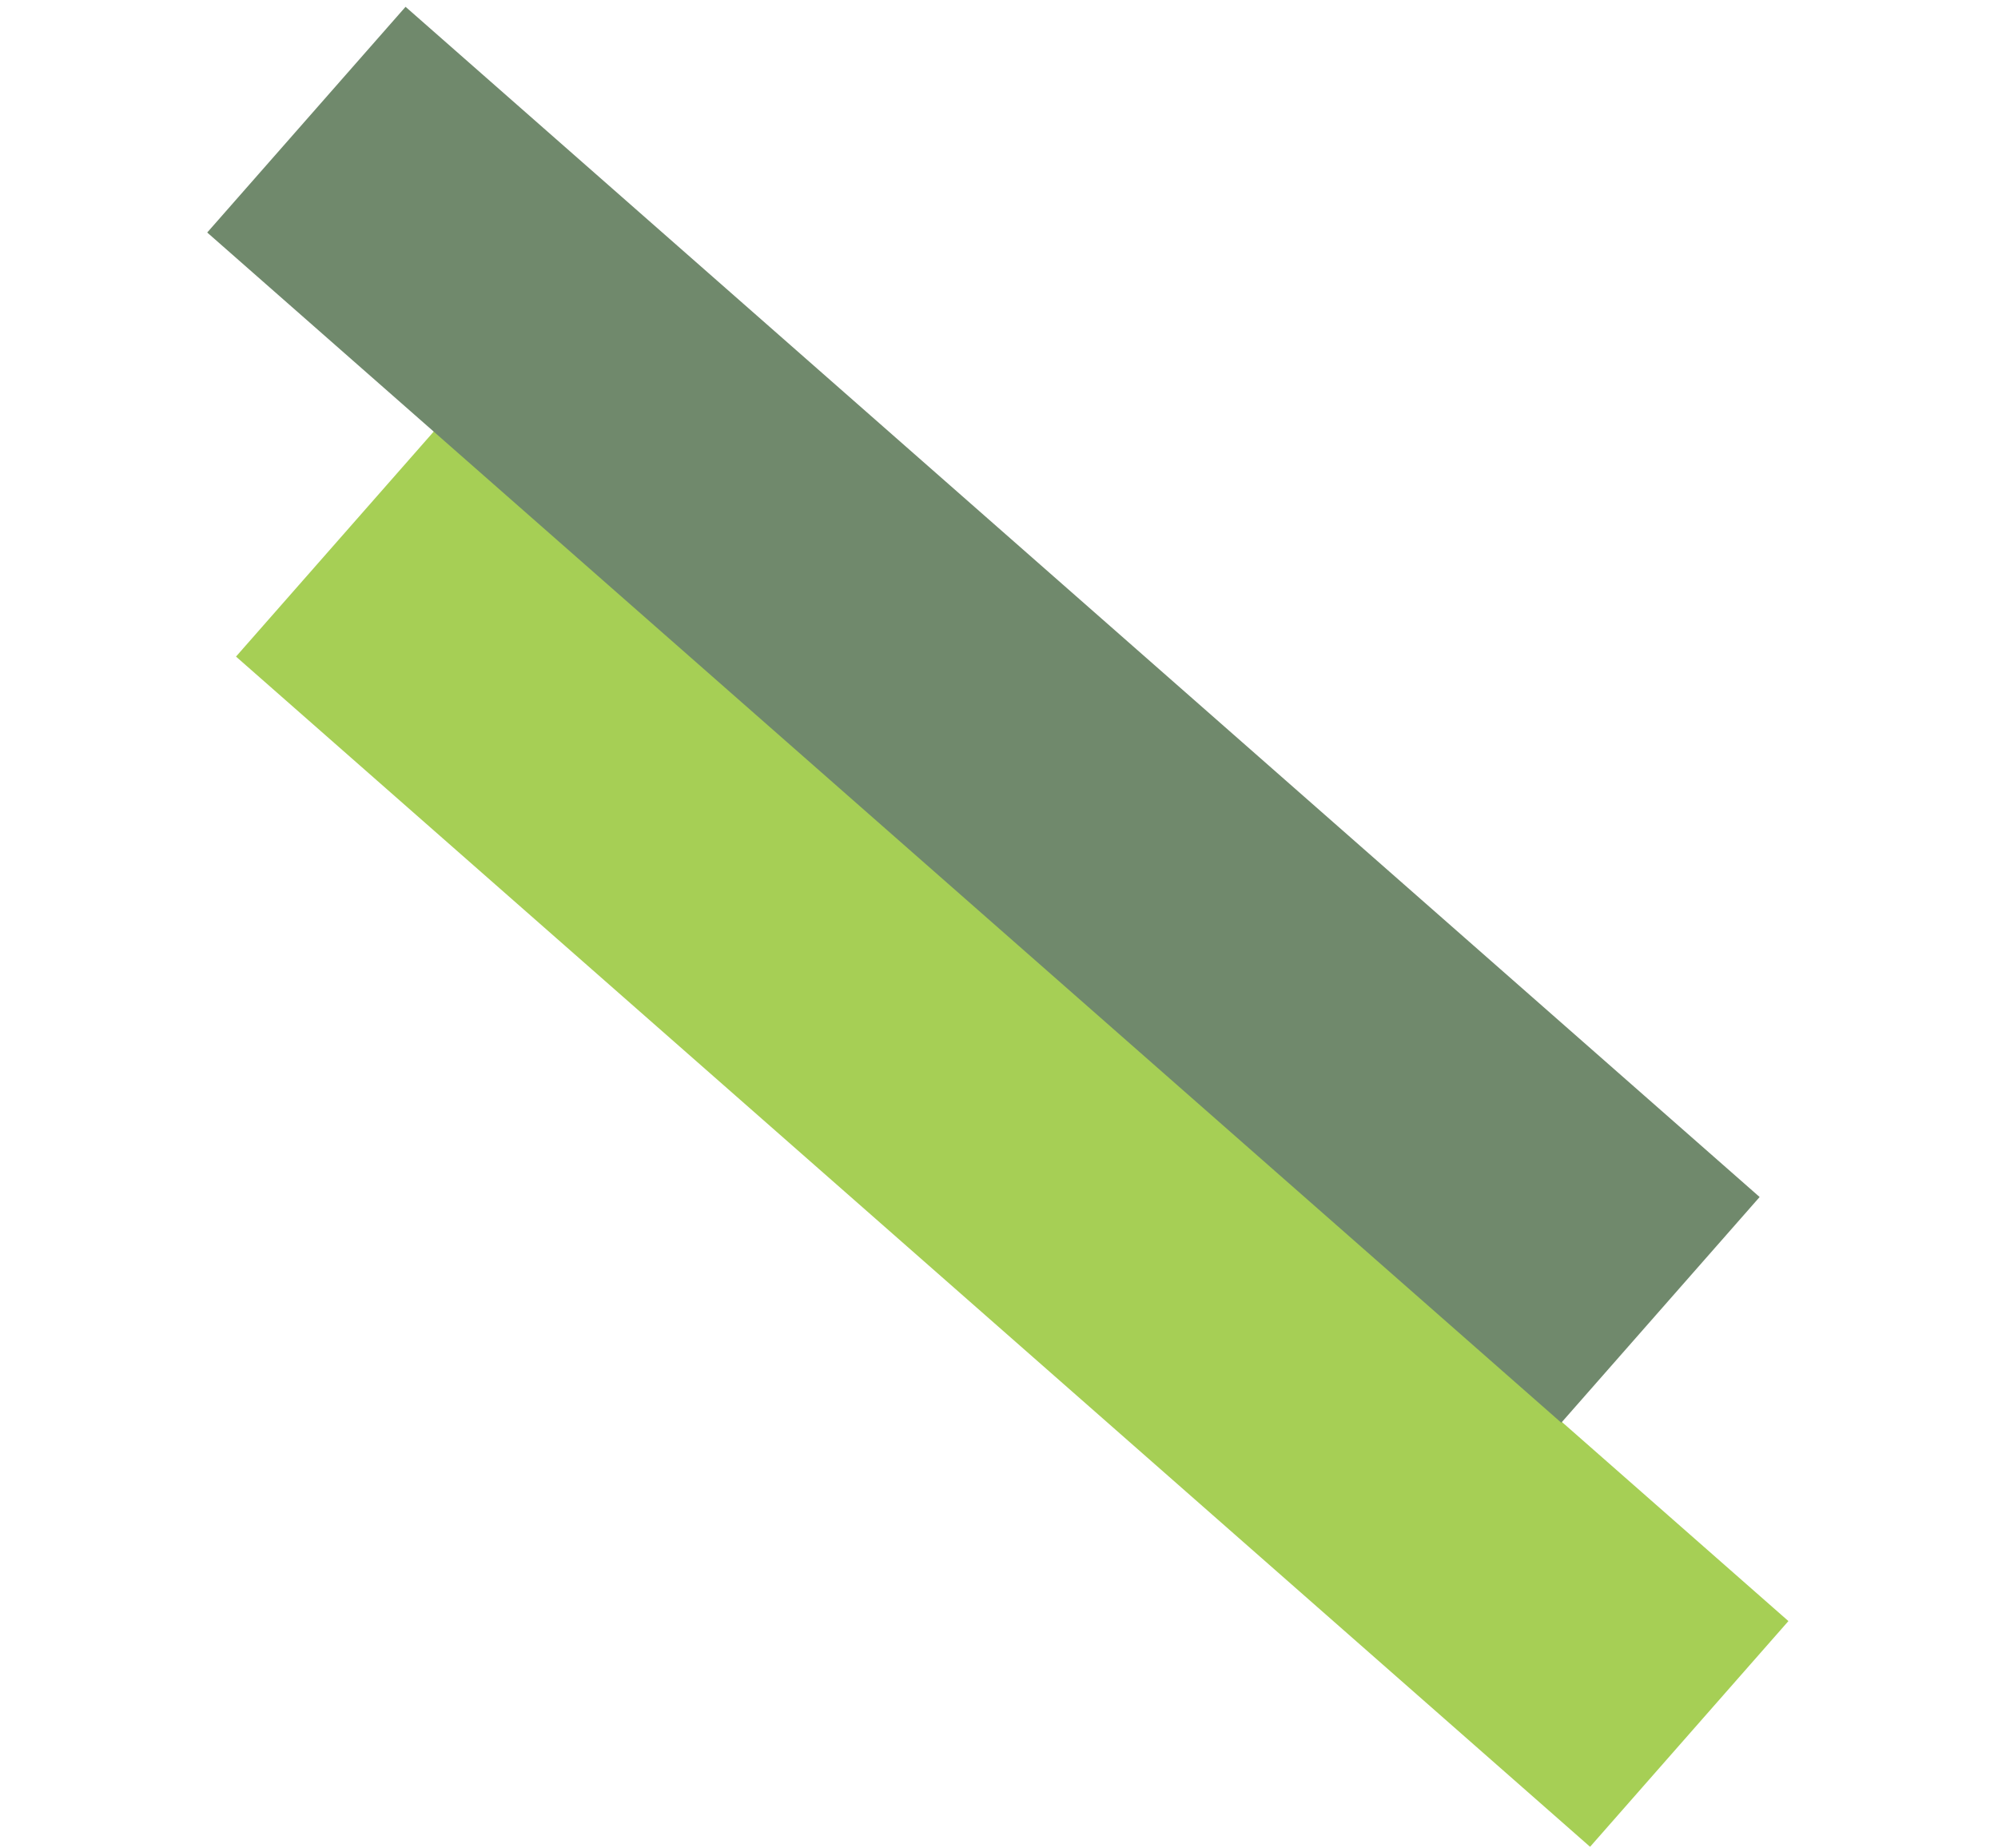 <svg width="133" height="123" viewBox="0 0 133 123" fill="none" xmlns="http://www.w3.org/2000/svg">
<rect x="105.846" y="122.918" width="120" height="20" transform="rotate(-138.689 105.846 122.918)" fill="#A6CF55"/>
<rect x="103.93" y="94.693" width="120" height="20" transform="rotate(-138.689 103.93 94.693)" fill="#70896C"/>
</svg>
